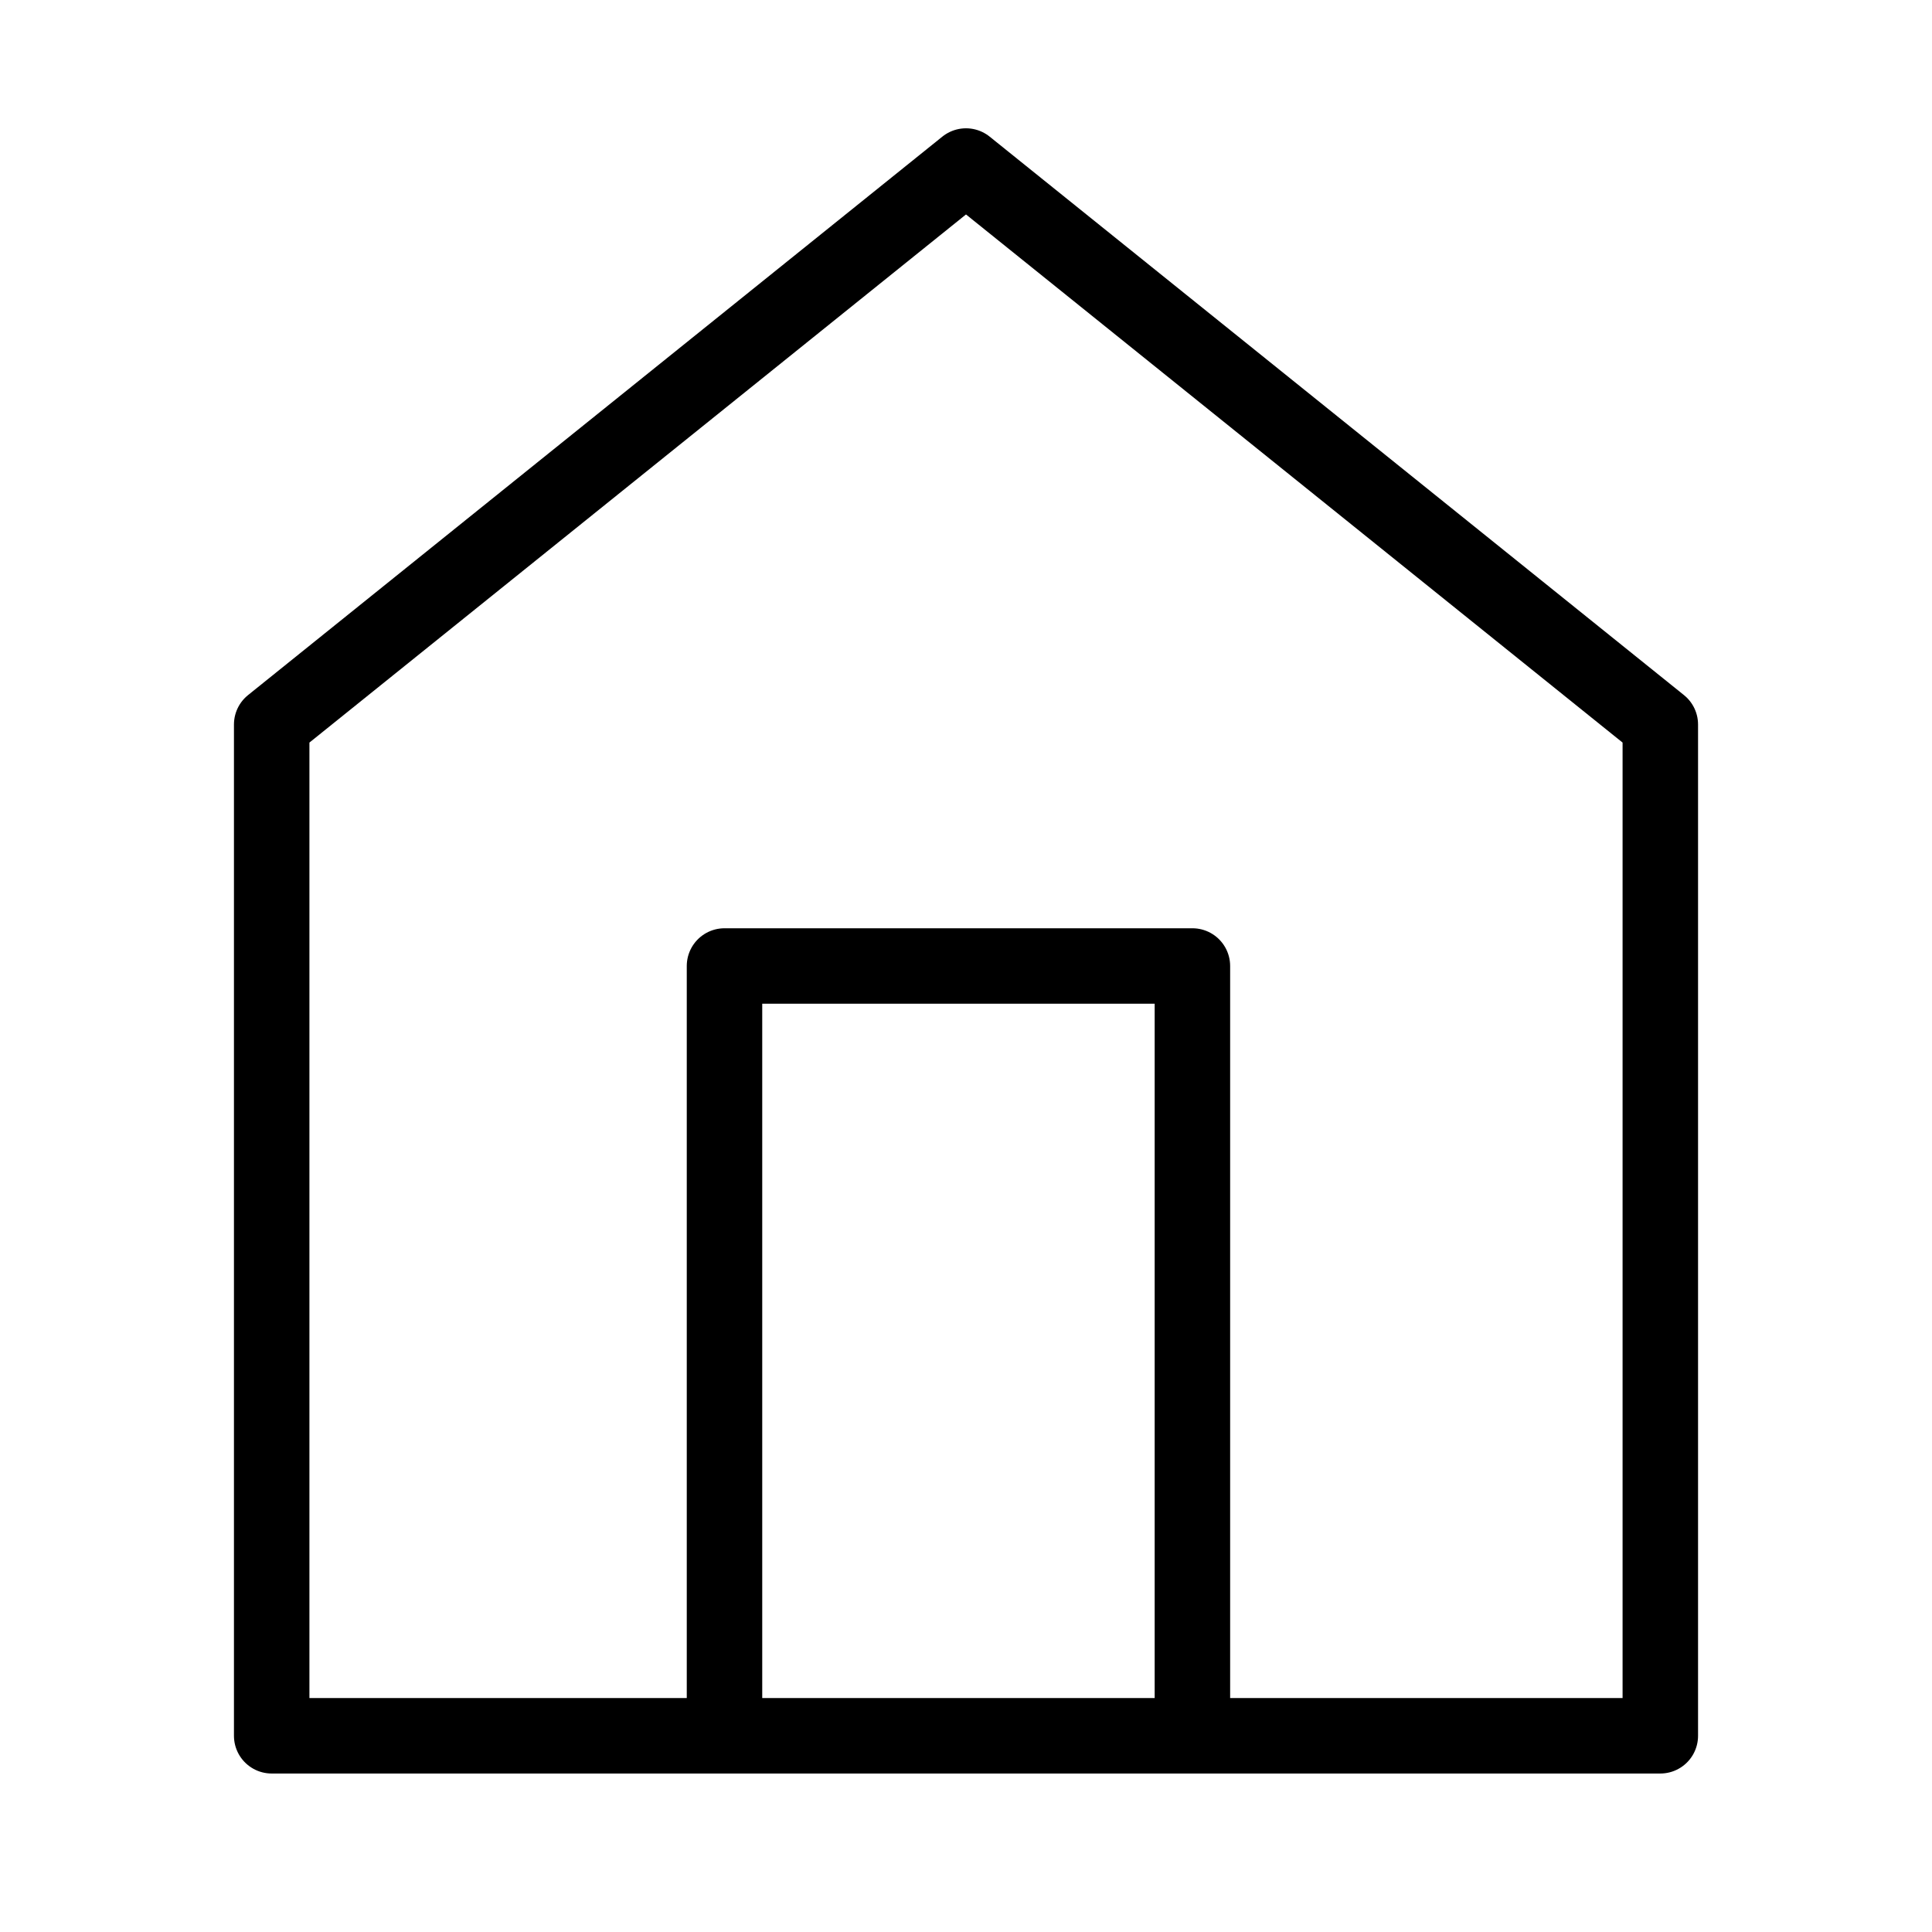 <svg xmlns="http://www.w3.org/2000/svg" viewBox="0 0 128 128" fill="none" stroke="#000" stroke-width="5" stroke-linecap="round" stroke-linejoin="round"><path d="m18 48 46-37 46 37v67H18zm30 67V64h31v51"/></svg>
